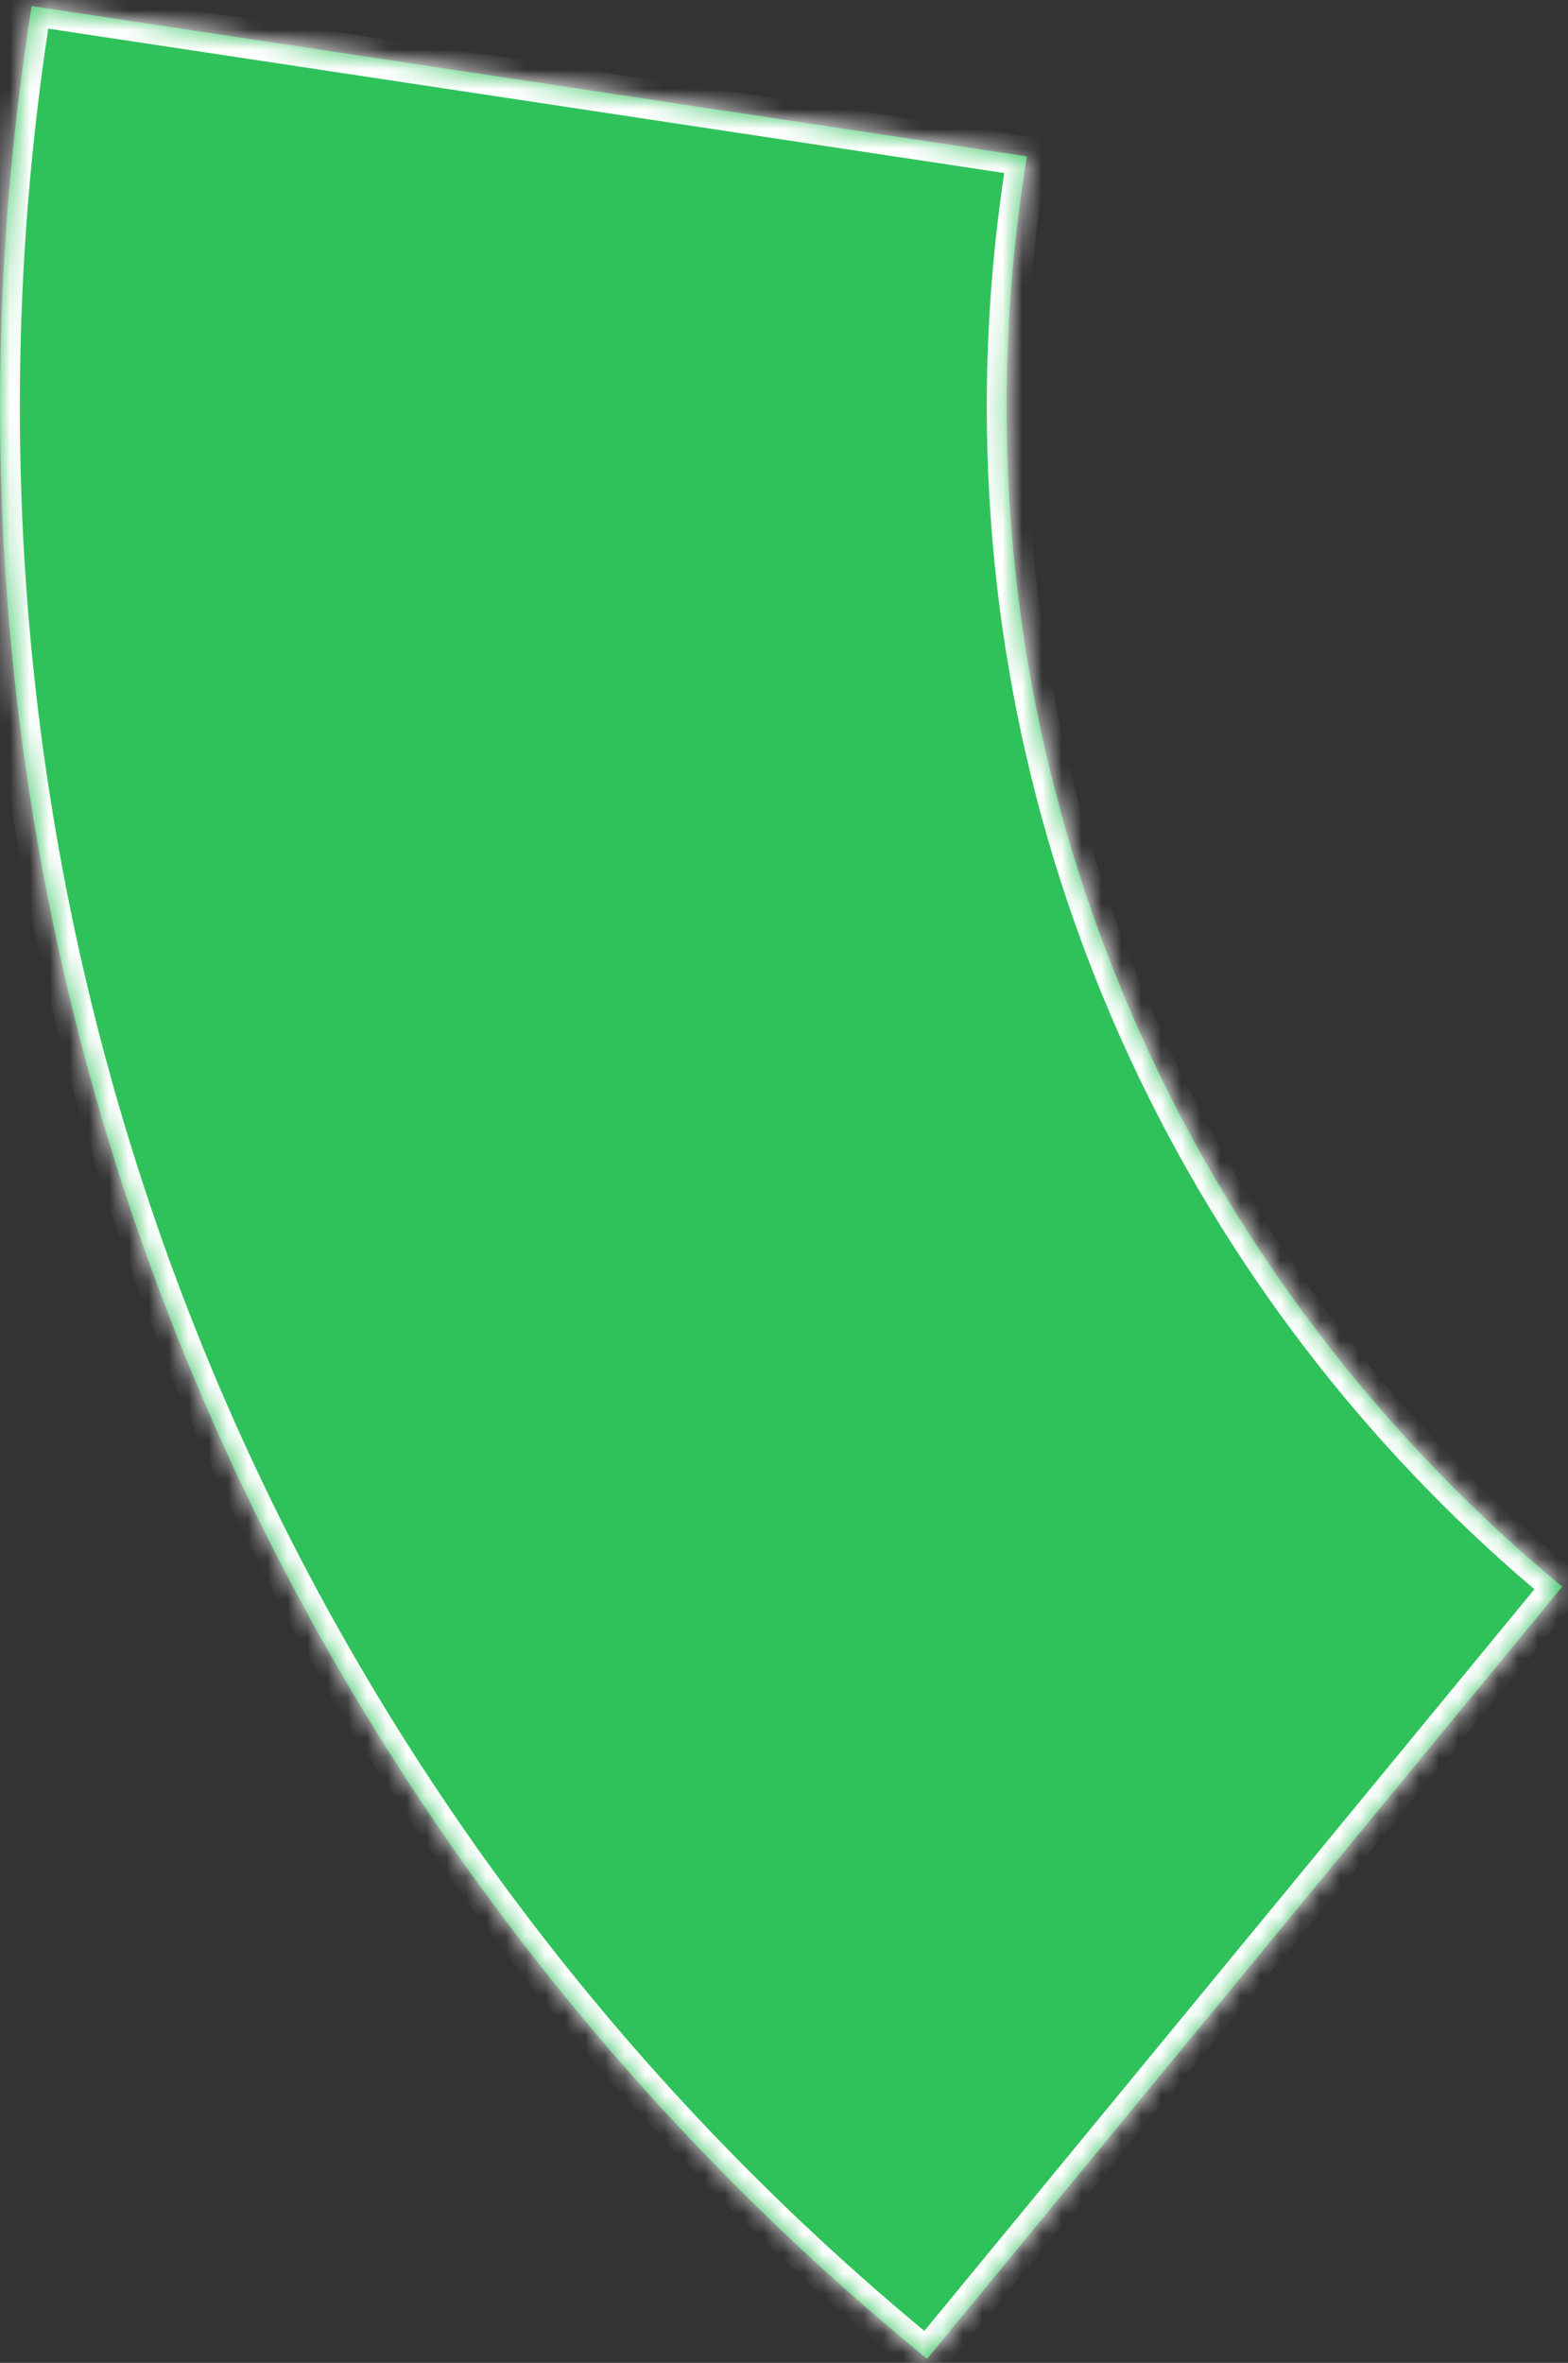 ﻿<?xml version="1.0" encoding="utf-8"?>
<svg version="1.1" xmlns:xlink="http://www.w3.org/1999/xlink" width="79px" height="119px" xmlns="http://www.w3.org/2000/svg">
  <rect width="100%" height="100%" fill="#333333" stroke="none"/>
  <defs>
    <mask fill="white" id="clip70">
      <path d="M 46.708 118.797  L 78.71 79.908  C 61.612 65.774  50.716 44.401  50.716 20.484  C 50.716 16.19  51.067 11.979  51.742 7.876  L 1.596 0.306  C 0.546 6.877  0 13.616  0 20.484  C 0 60.14  18.203 95.545  46.708 118.797  Z " fill-rule="evenodd" />
    </mask>
  </defs>
  <g transform="matrix(1 0 0 1 -112 -826 )">
    <path d="M 46.708 118.797  L 78.71 79.908  C 61.612 65.774  50.716 44.401  50.716 20.484  C 50.716 16.19  51.067 11.979  51.742 7.876  L 1.596 0.306  C 0.546 6.877  0 13.616  0 20.484  C 0 60.14  18.203 95.545  46.708 118.797  Z " fill-rule="nonzero" fill="#2fc25b" stroke="none" transform="matrix(1 0 0 1 112 826 )" />
    <path d="M 46.708 118.797  L 78.71 79.908  C 61.612 65.774  50.716 44.401  50.716 20.484  C 50.716 16.19  51.067 11.979  51.742 7.876  L 1.596 0.306  C 0.546 6.877  0 13.616  0 20.484  C 0 60.14  18.203 95.545  46.708 118.797  Z " stroke-width="2" stroke="#ffffff" fill="none" transform="matrix(1 0 0 1 112 826 )" mask="url(#clip70)" />
  </g>
</svg>